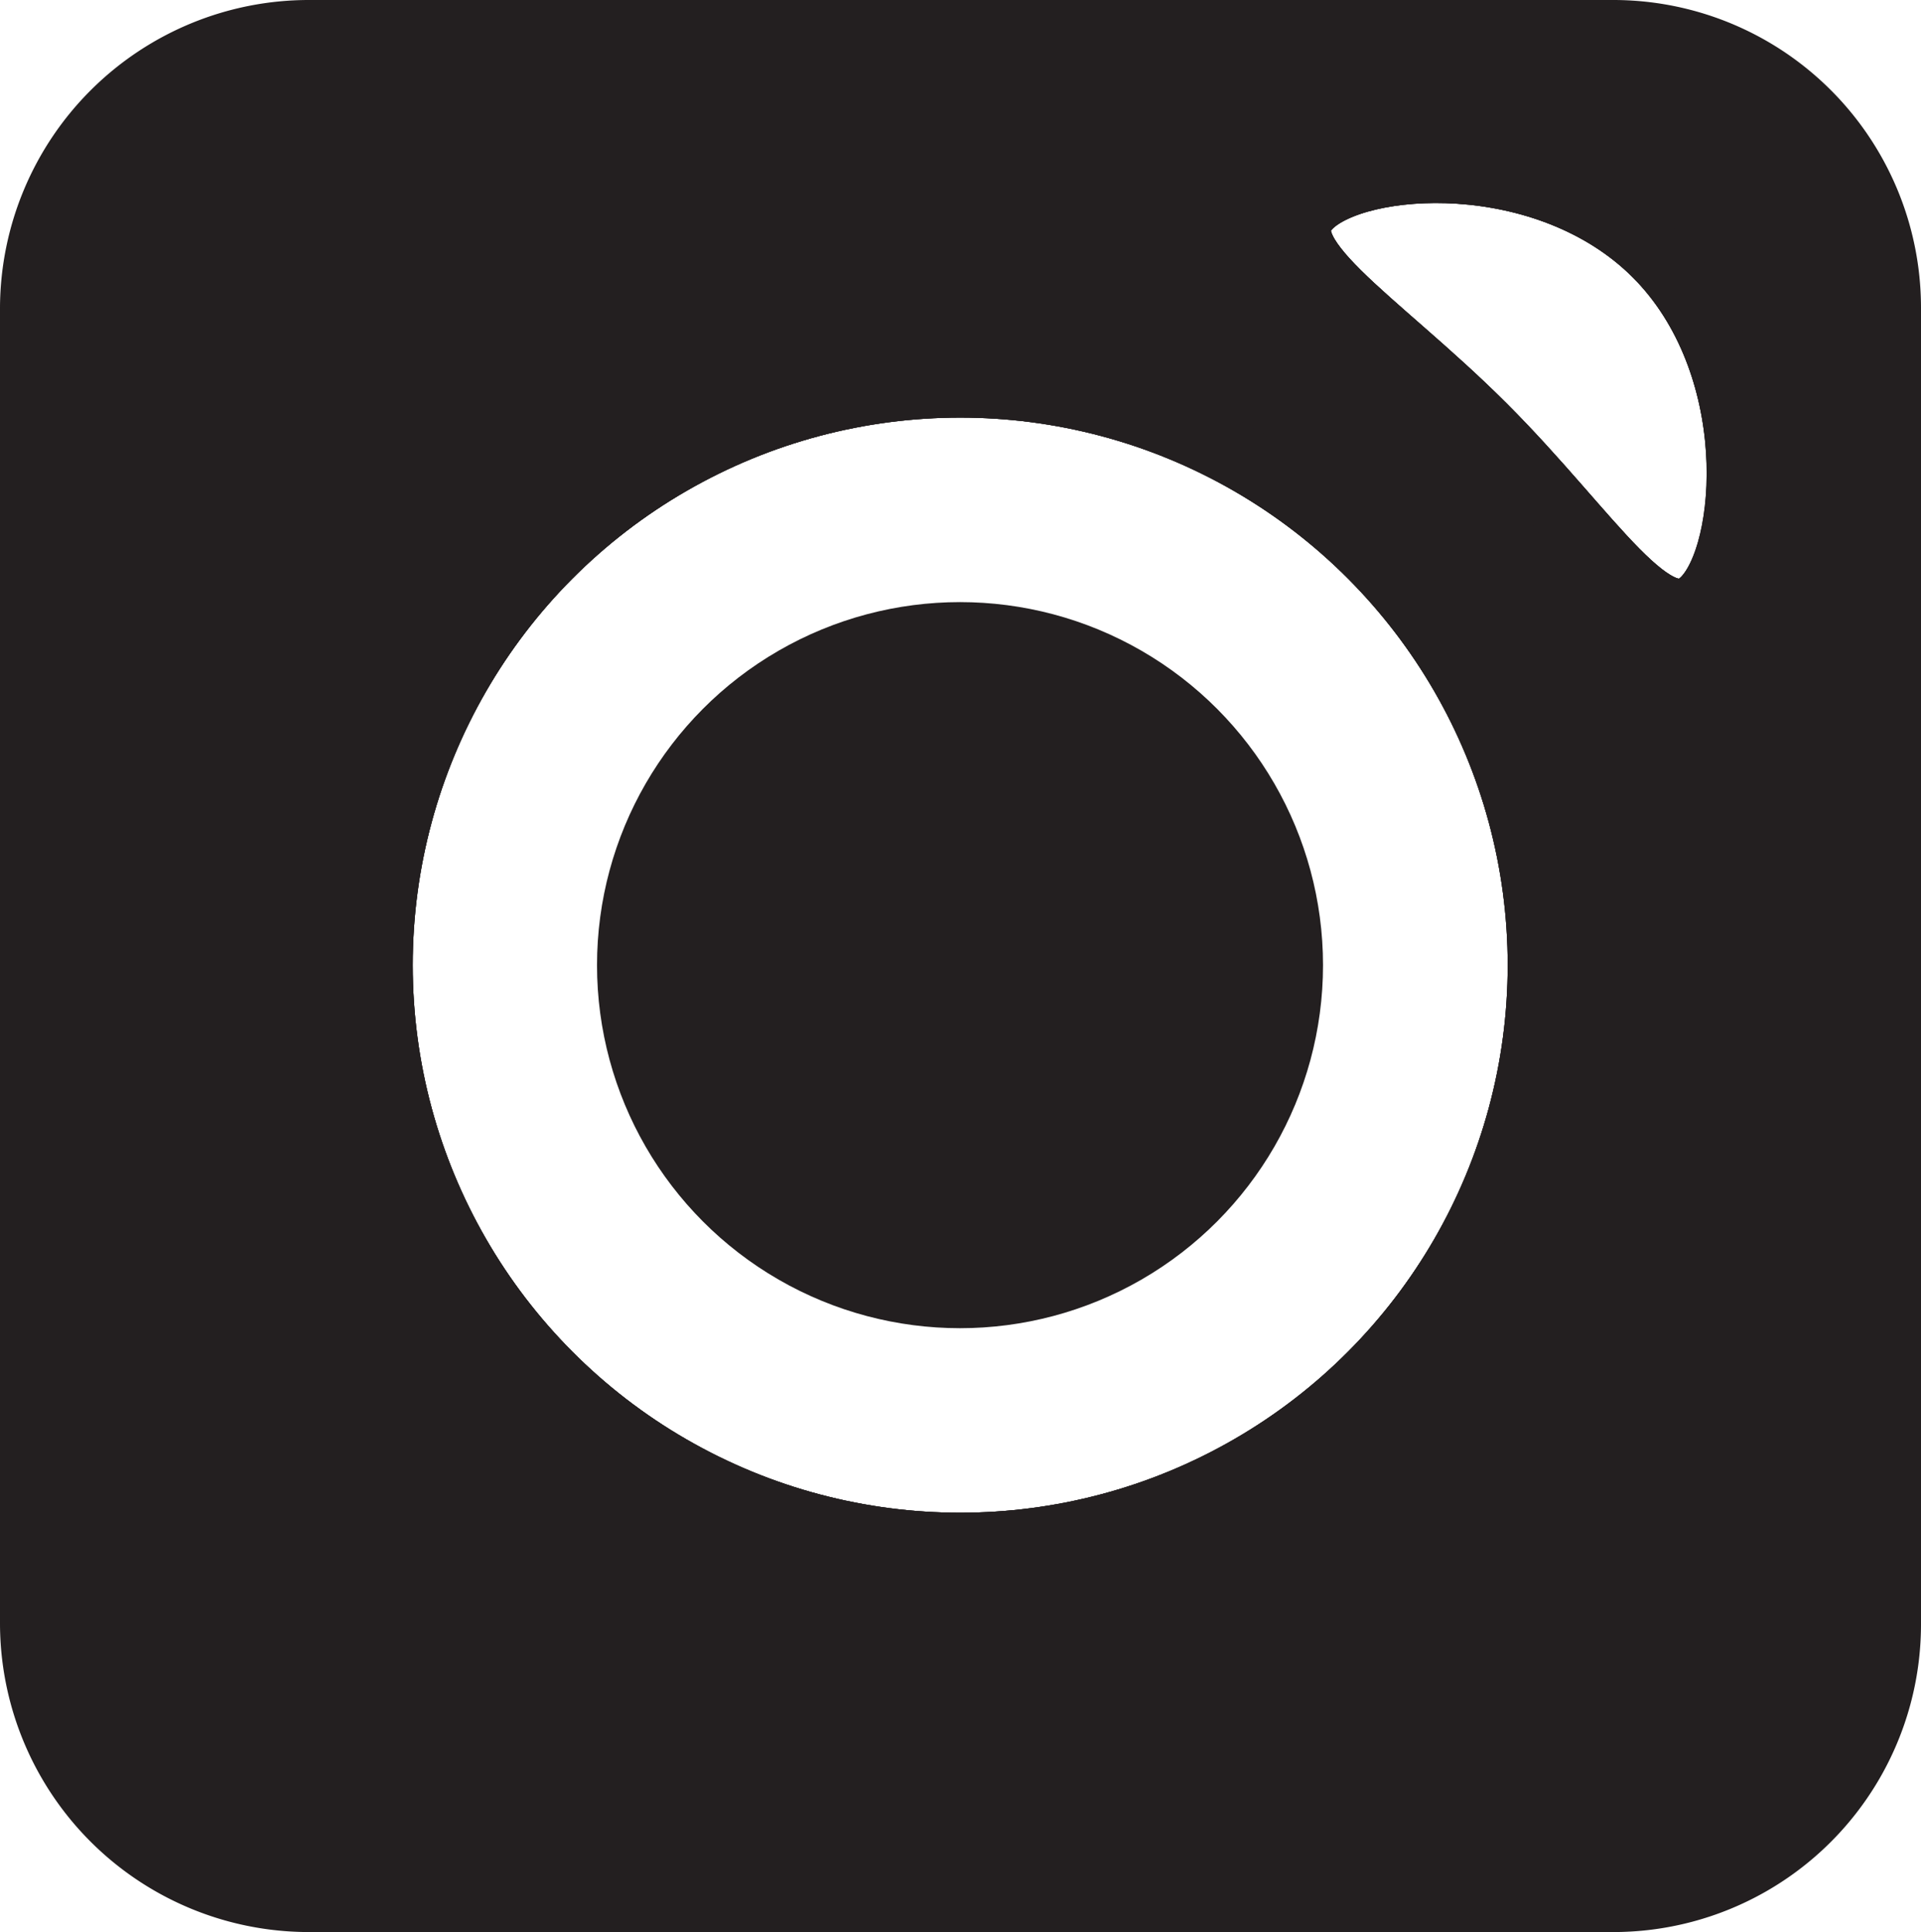 <svg id="Layer_1" data-name="Layer 1" xmlns="http://www.w3.org/2000/svg" viewBox="0 0 99.49 100.05"><defs><style>.cls-1,.cls-2{fill:none;stroke:#231f20;stroke-linecap:round;stroke-linejoin:round;}.cls-1{stroke-width:3.31px;}.cls-2{stroke-width:3.31px;}.cls-3{fill:#231f20;}</style></defs><circle class="cls-1" cx="49.73" cy="49.98" r="30.01"/><path class="cls-2" d="M85.72,13.18c5.62,5.63,5,15.43,2.51,17.87s-5.75-3.38-11.38-9-11.45-8.93-9-11.38S80.08,7.56,85.72,13.18Z" transform="translate(0 0)"/><path class="cls-3" d="M83.49,0H16A16,16,0,0,0,0,15.9V84.05a16,16,0,0,0,16,16H83.49a15.94,15.94,0,0,0,16-15.88V15.9A15.94,15.94,0,0,0,83.51,0ZM49.72,80a30,30,0,1,1,30-30A30,30,0,0,1,49.72,80ZM88.23,31.05c-2.45,2.45-5.75-3.38-11.38-9s-11.45-8.93-9-11.38,12.23-3.11,17.87,2.51S90.67,28.61,88.23,31.05Z" transform="translate(0 0)"/><circle class="cls-1" cx="49.73" cy="49.98" r="30.01"/><path class="cls-2" d="M88.23,31.05c-2.45,2.45-5.75-3.38-11.38-9s-11.45-8.93-9-11.38,12.23-3.11,17.87,2.51S90.67,28.61,88.23,31.05Z" transform="translate(0 0)"/><circle class="cls-1" cx="49.73" cy="49.98" r="30.01"/><circle class="cls-3" cx="49.72" cy="49.98" r="18.8"/><path class="cls-2" d="M88.23,31.05c-2.45,2.45-5.75-3.38-11.38-9s-11.45-8.93-9-11.38,12.23-3.11,17.87,2.51S90.67,28.61,88.23,31.05Z" transform="translate(0 0)"/></svg>